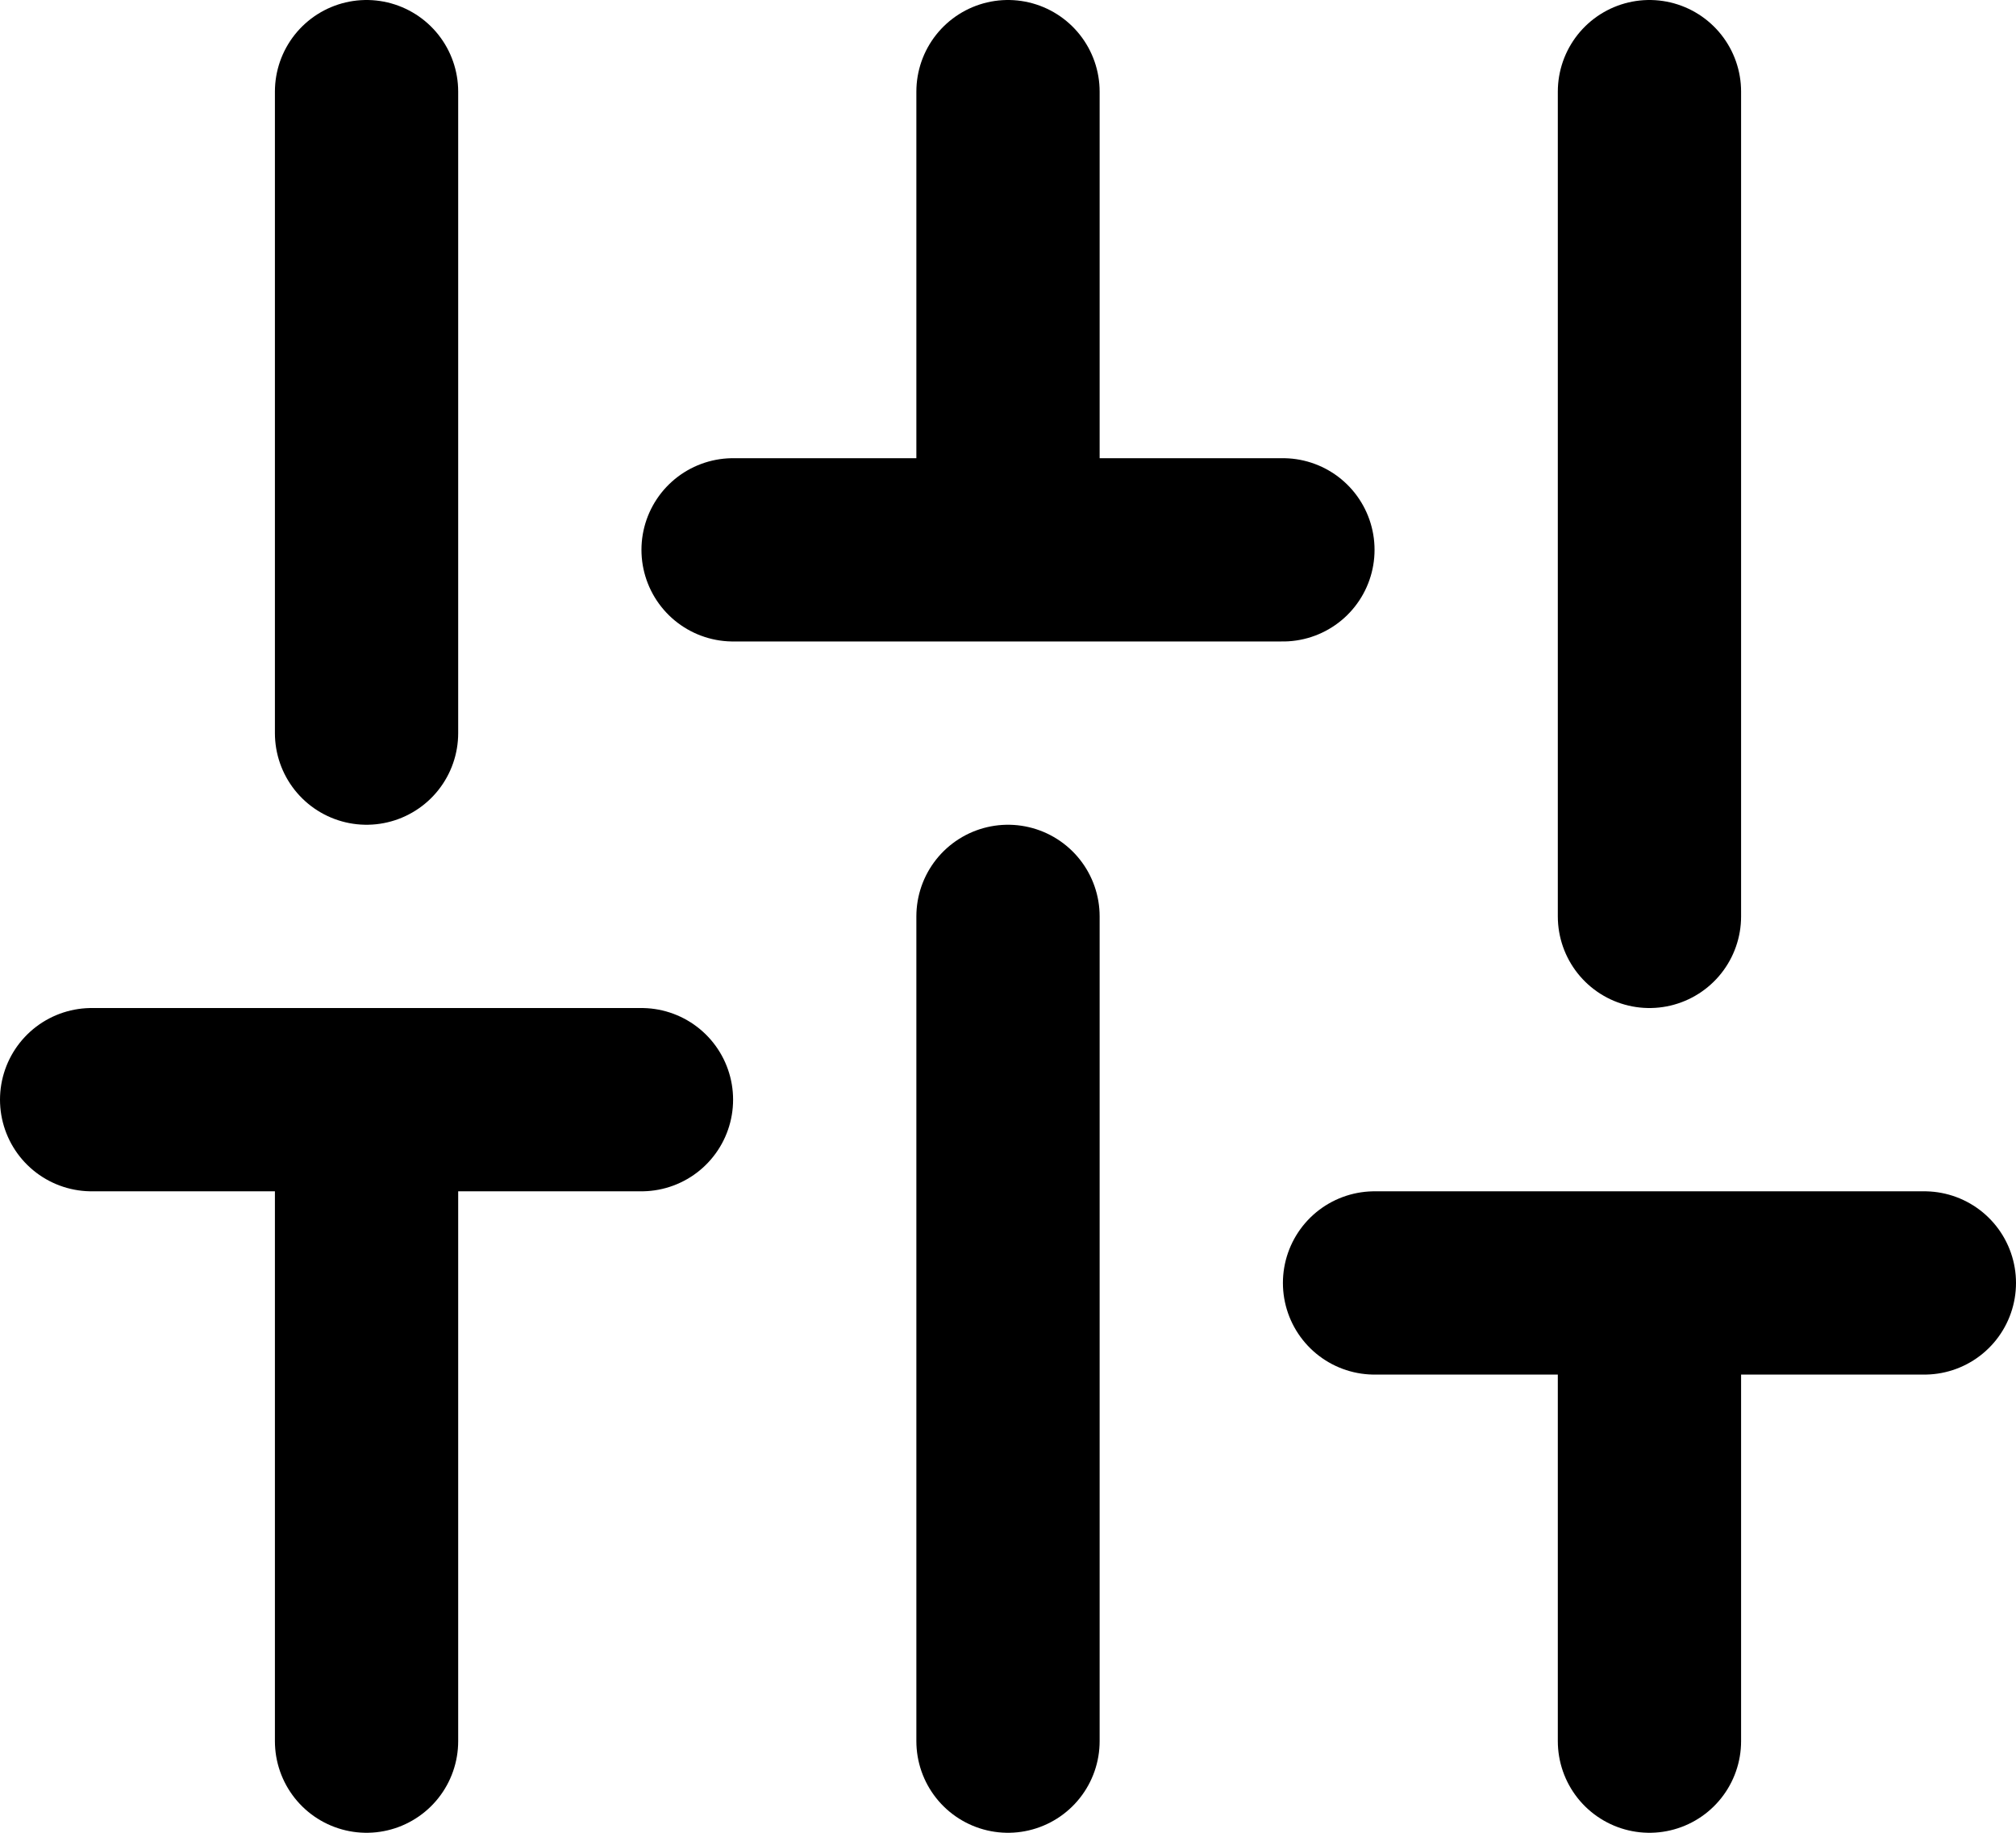 <svg preserveAspectRatio="none" width="100%" height="100%" overflow="visible" style="display: block;" viewBox="0 0 22 20" fill="none" xmlns="http://www.w3.org/2000/svg">
<path id="Icon" d="M4 19V12M4 8V1M11 19V10M11 6V1M18 19V14M18 10V1M1 12H7M8 6H14M15 14H21" stroke="black" stroke-width="2" stroke-linecap="round" stroke-linejoin="round"/>
</svg>
